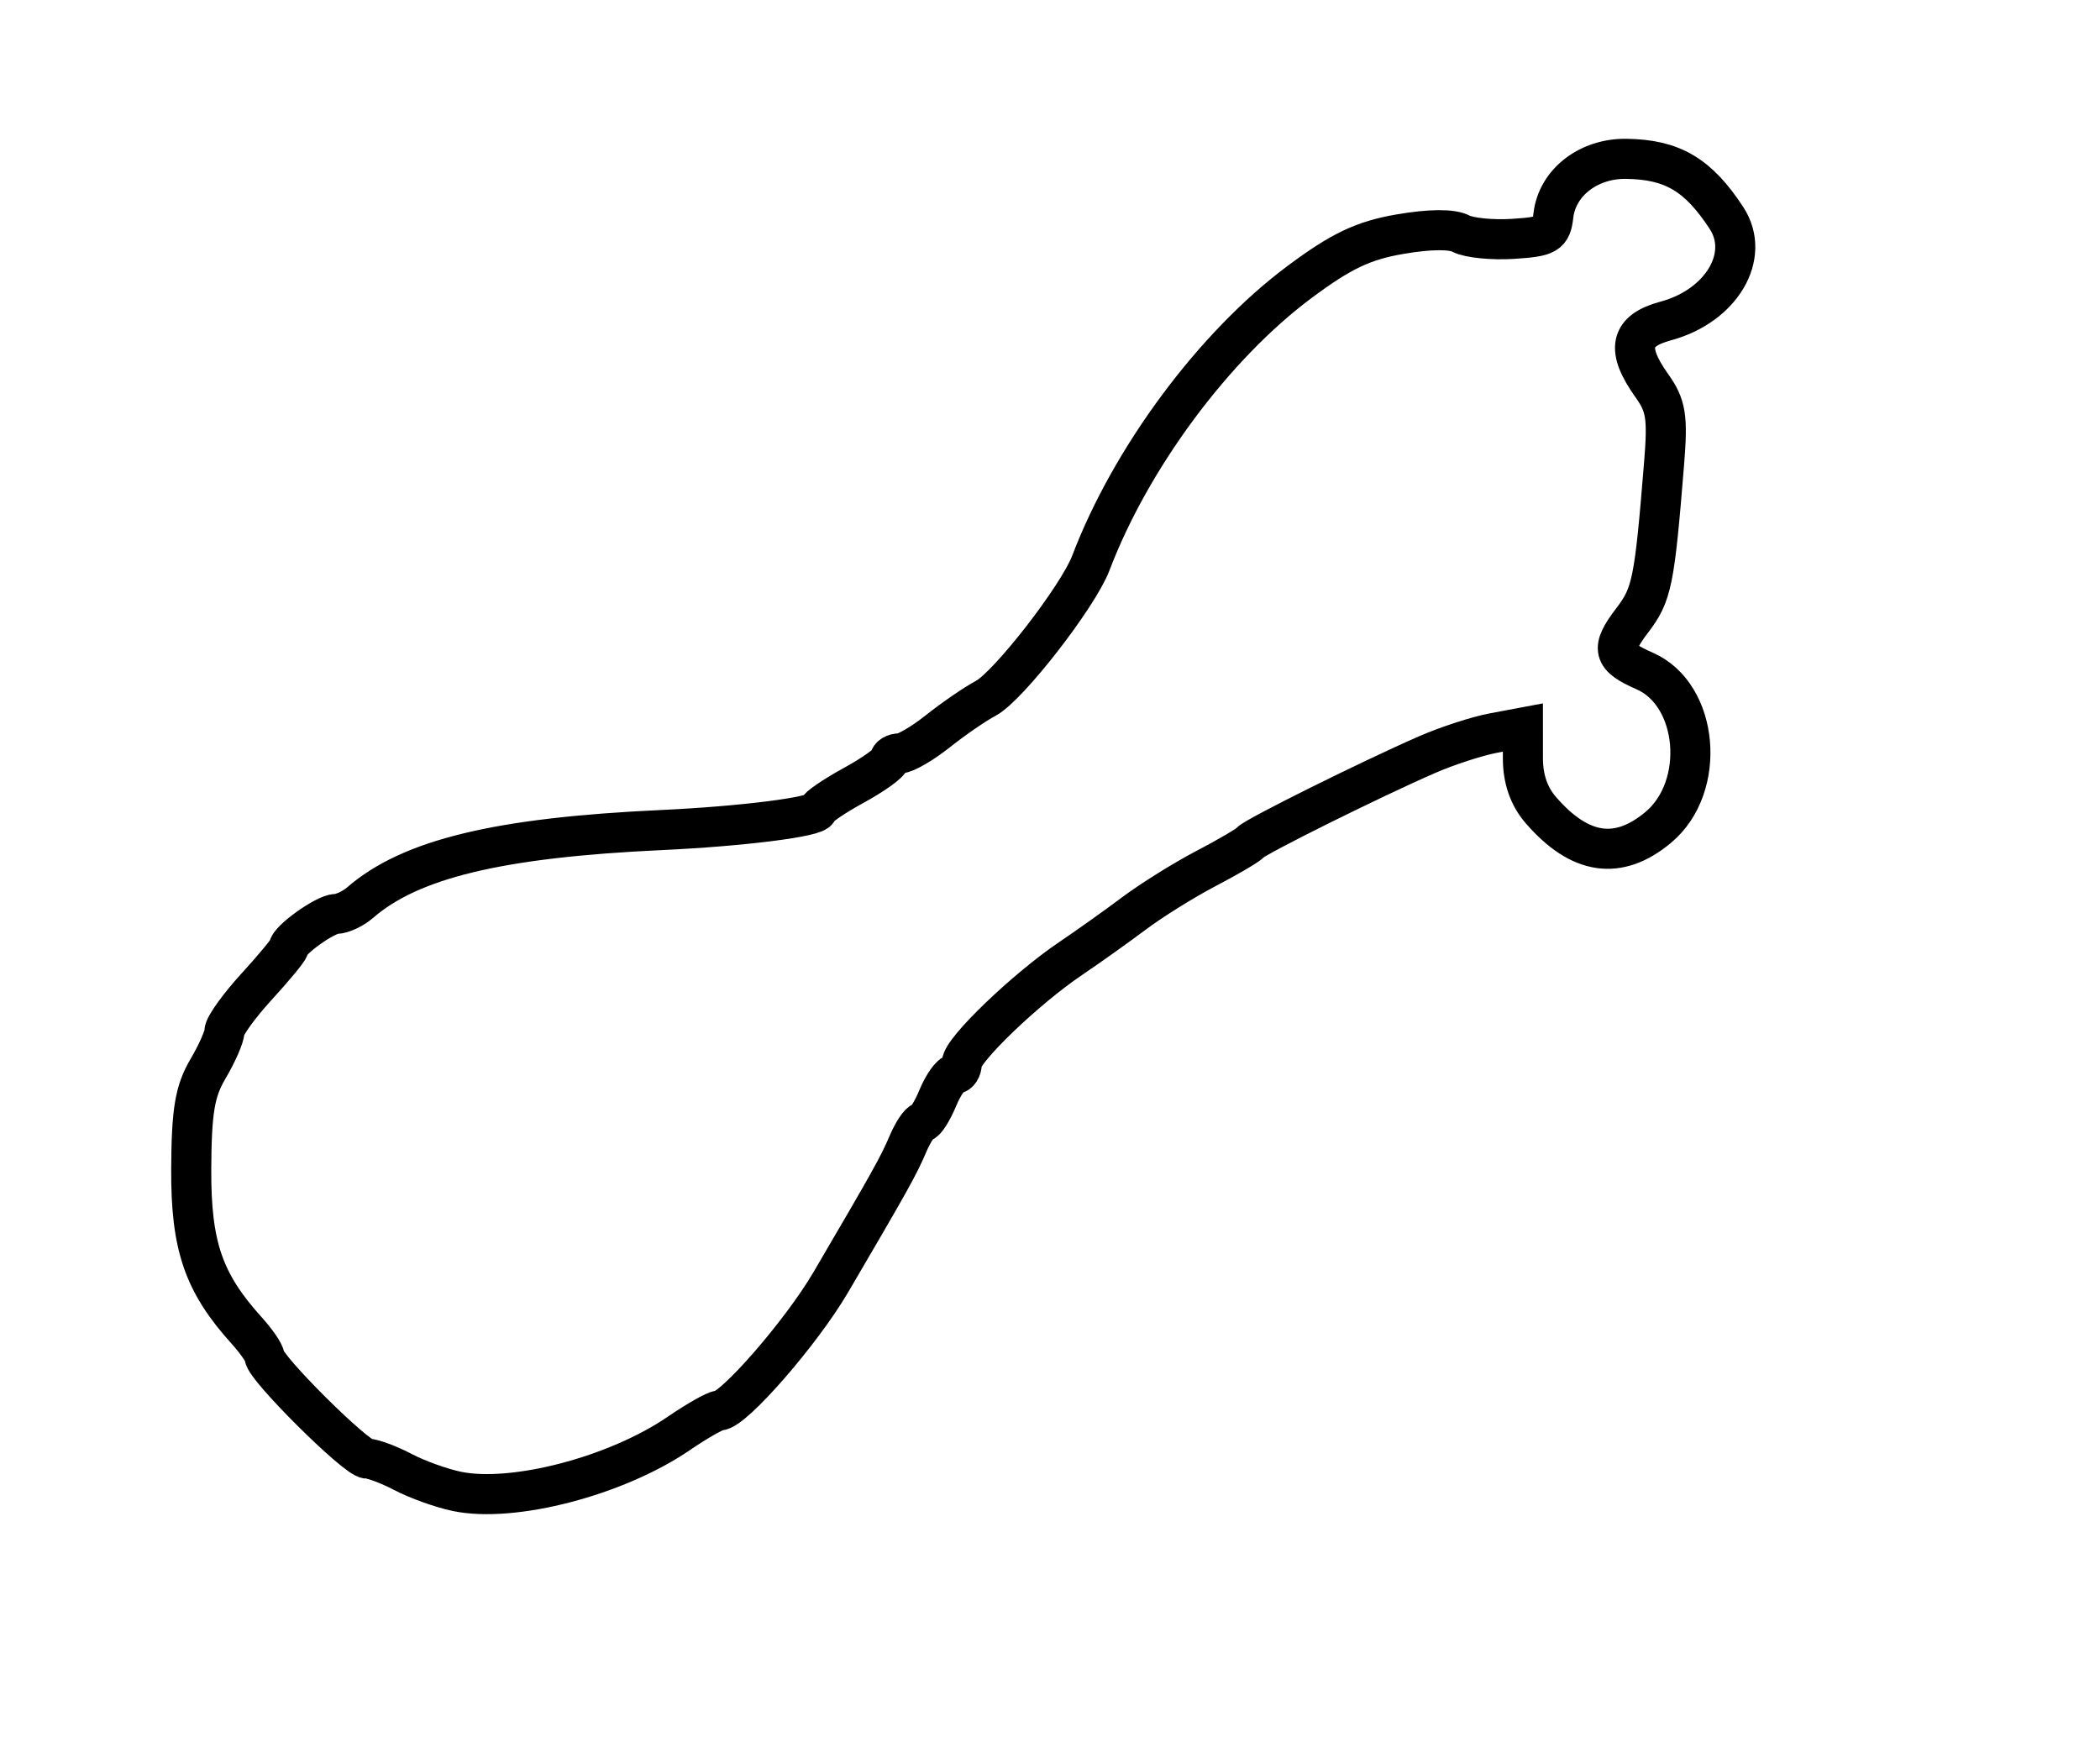 <?xml version="1.0" encoding="utf-8" ?>
<svg xmlns="http://www.w3.org/2000/svg" xmlns:ev="http://www.w3.org/2001/xml-events" xmlns:xlink="http://www.w3.org/1999/xlink" baseProfile="full" height="220" version="1.1" width="262">
  <defs/>
  <path d="M 57,186.085 C 55.075,185.685 52.06,184.602 50.3,183.679 C 48.539,182.755 46.514,181.998 45.8,181.995 C 44.437,181.99 33,170.61 33,169.259 C 33,168.83 31.988,167.357 30.75,165.986 C 25.385,160.041 23.813,155.45 23.858,145.866 C 23.893,138.609 24.304,136.15 25.951,133.359 C 27.078,131.449 28,129.349 28,128.692 C 28,128.036 29.8,125.53 32,123.123 C 34.2,120.716 36,118.539 36,118.284 C 36,117.333 40.553,114.065 41.921,114.033 C 42.703,114.015 44.053,113.383 44.921,112.63 C 51.22,107.162 62.227,104.508 82.5,103.569 C 92.657,103.098 102,101.911 102,101.091 C 102,100.743 104.025,99.352 106.5,98 C 108.975,96.648 111,95.195 111,94.771 C 111,94.347 111.572,94 112.272,94 C 112.972,94 115.109,92.753 117.022,91.229 C 118.935,89.705 121.625,87.858 123,87.123 C 125.819,85.617 134.507,74.427 136.09,70.262 C 141.09,57.111 151.48,43.118 162.137,35.181 C 167.315,31.324 170.062,30.015 174.637,29.223 C 178.367,28.578 181.149,28.554 182.284,29.158 C 183.265,29.68 186.19,29.97 188.784,29.803 C 193.039,29.53 193.53,29.243 193.805,26.873 C 194.279,22.784 198.181,19.753 202.888,19.818 C 208.649,19.897 211.864,21.795 215.4,27.201 C 218.48,31.912 214.785,38.173 207.815,40.05 C 203.331,41.257 202.836,43.557 206.081,48.114 C 207.861,50.613 208.084,52.013 207.619,57.769 C 206.418,72.633 206.107,74.171 203.641,77.404 C 200.922,80.969 201.166,81.955 205.202,83.727 C 211.951,86.69 212.942,98.181 206.884,103.238 C 201.9,107.399 197.111,106.696 192.251,101.093 C 190.756,99.369 190.002,97.206 190.001,94.639 L 190,90.777 L 186.321,91.468 C 184.298,91.847 180.586,93.053 178.071,94.148 C 171.128,97.171 156.565,104.405 156,105.112 C 155.725,105.456 153.25,106.912 150.5,108.348 C 147.75,109.783 143.7,112.306 141.5,113.954 C 139.3,115.603 135.735,118.142 133.577,119.597 C 127.969,123.38 120,131.033 120,132.637 C 120,133.387 119.605,134 119.121,134 C 118.638,134 117.683,135.35 117,137 C 116.317,138.65 115.461,140 115.098,140 C 114.735,140 113.912,141.238 113.268,142.75 C 112.11,145.469 111.081,147.313 103.645,160 C 99.982,166.251 91.495,176 89.718,176 C 89.246,176 86.979,177.287 84.68,178.859 C 76.9,184.181 64.018,187.543 57,186.085" fill="none" stroke="black" stroke-width="5"/>
</svg>
